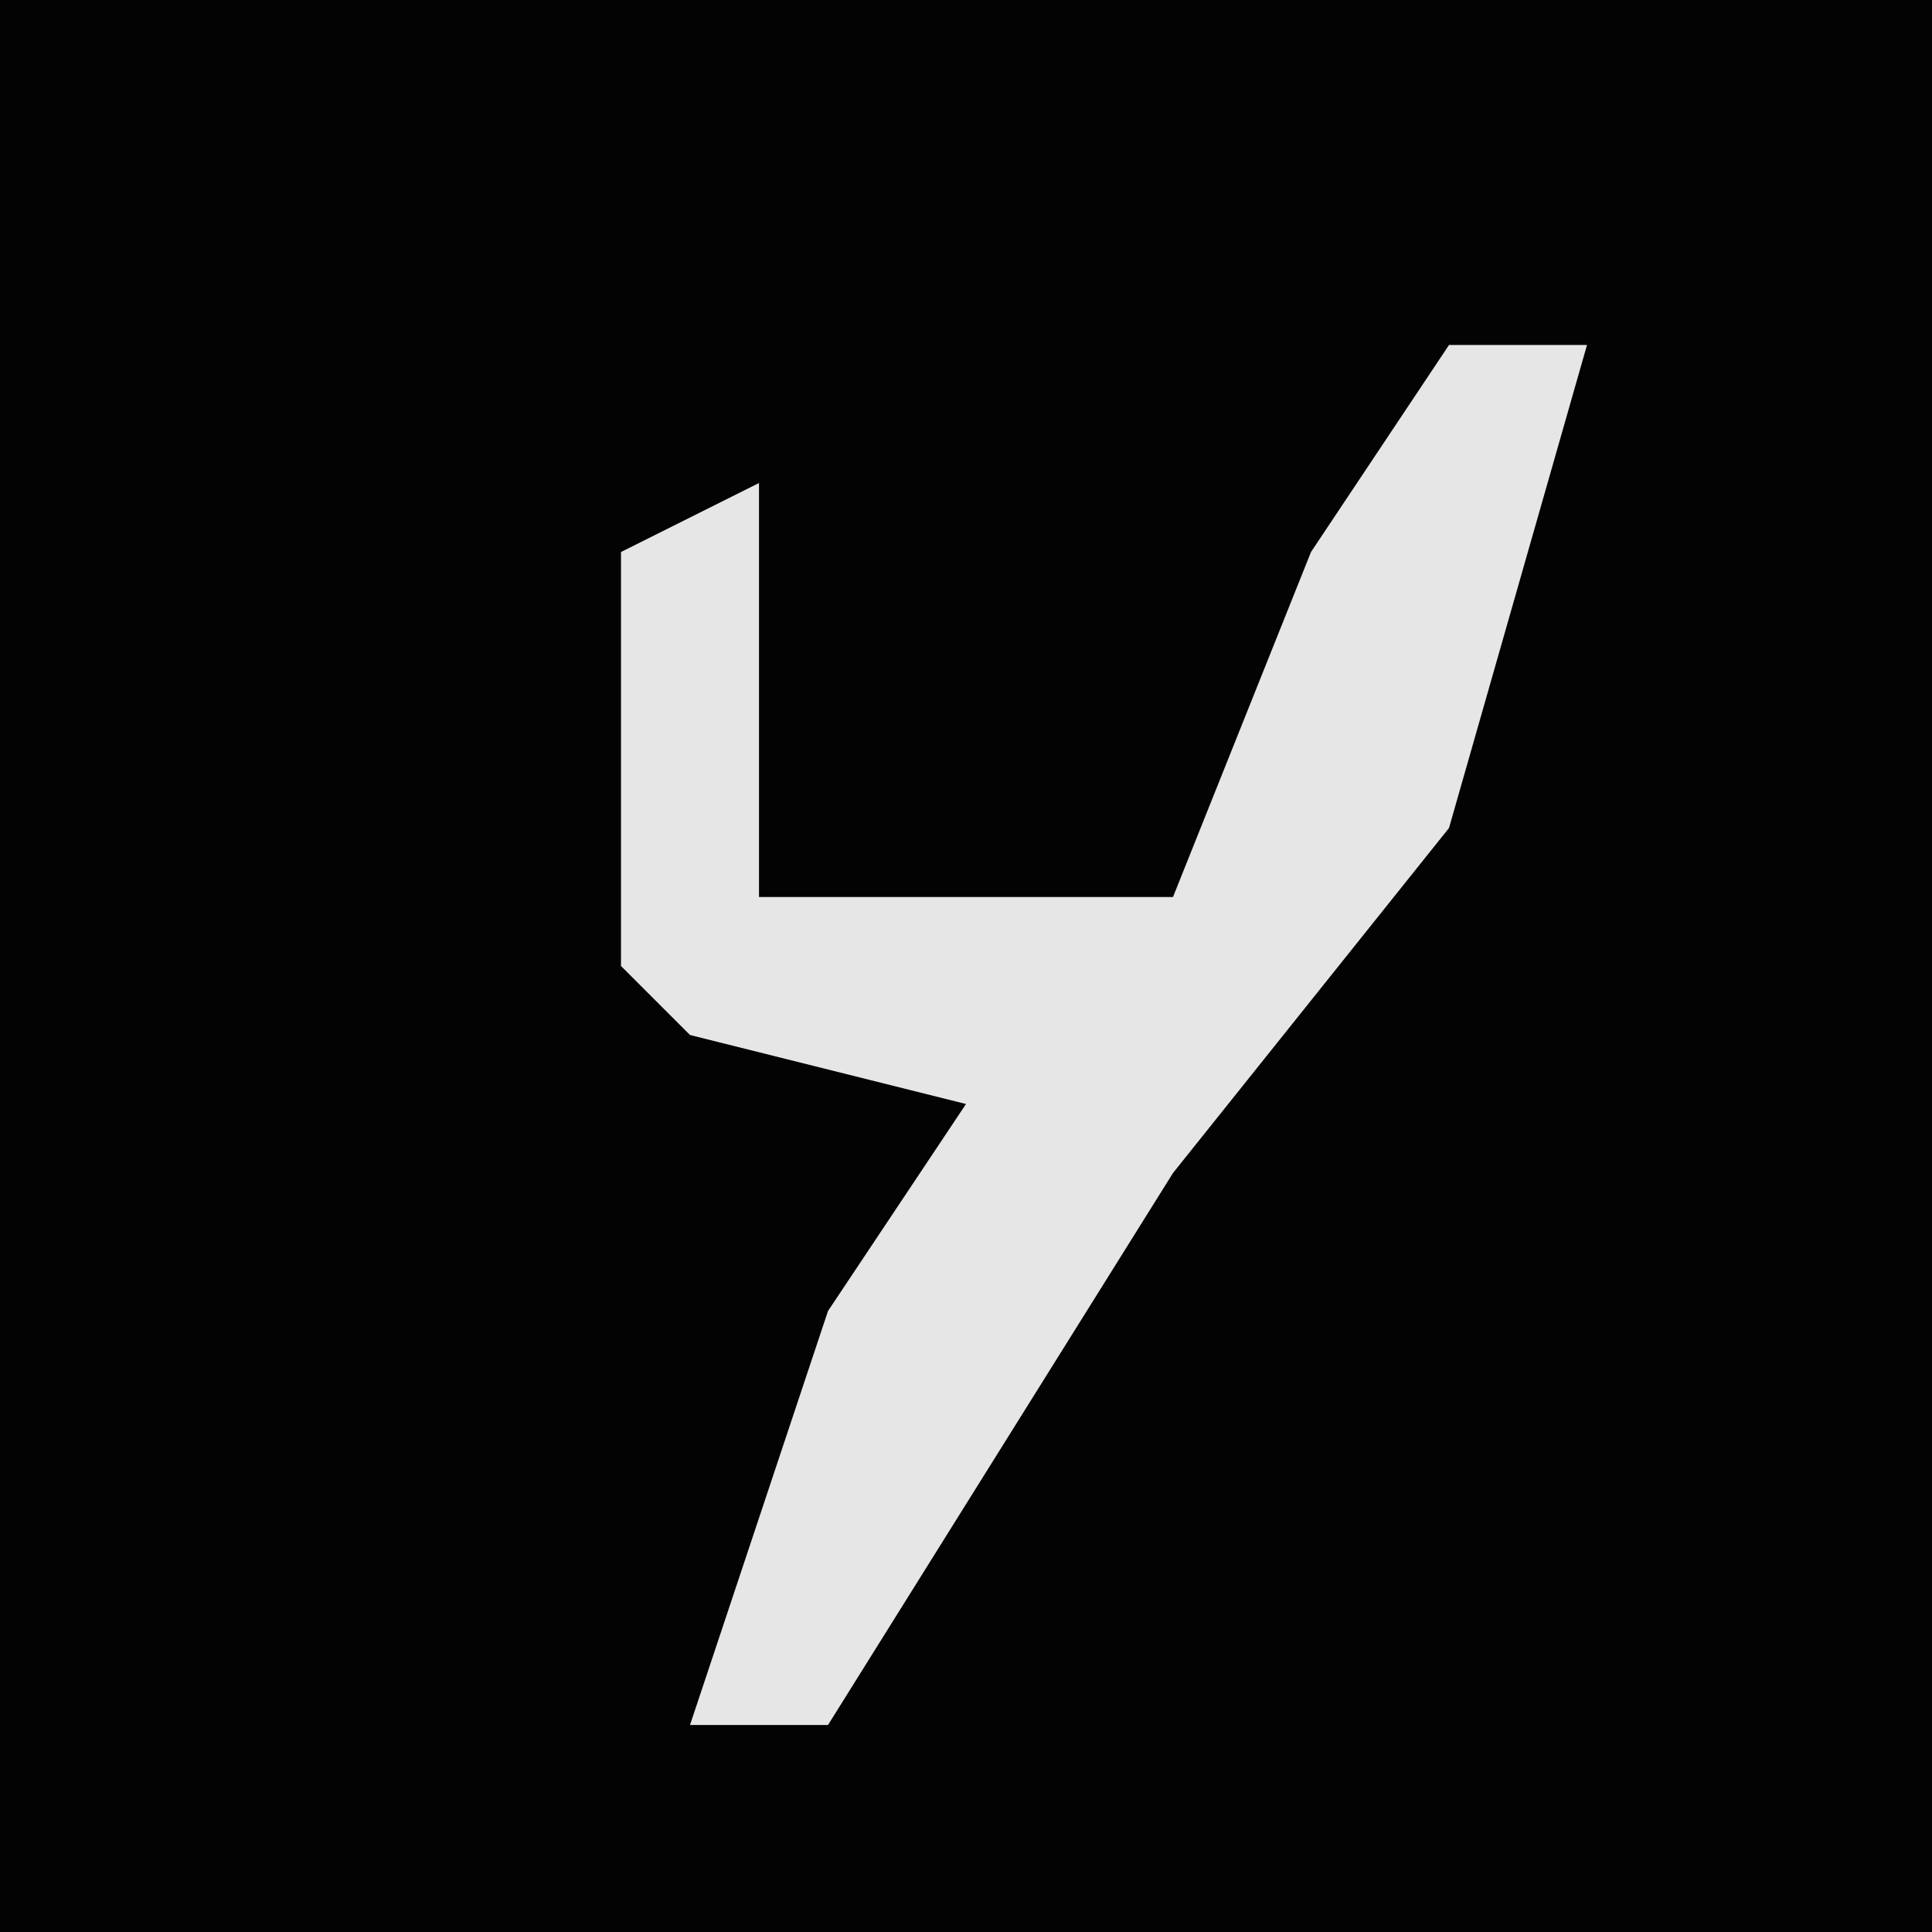 <?xml version="1.0" encoding="UTF-8"?>
<svg version="1.1" xmlns="http://www.w3.org/2000/svg" width="28" height="28">
<path d="M0,0 L28,0 L28,28 L0,28 Z " fill="#030303" transform="translate(0,0)"/>
<path d="M0,0 L2,0 L0,7 L-4,12 L-9,20 L-11,20 L-9,14 L-7,11 L-11,10 L-12,9 L-12,3 L-10,2 L-10,8 L-4,8 L-2,3 Z " fill="#E6E6E6" transform="translate(21,5)"/>
</svg>
